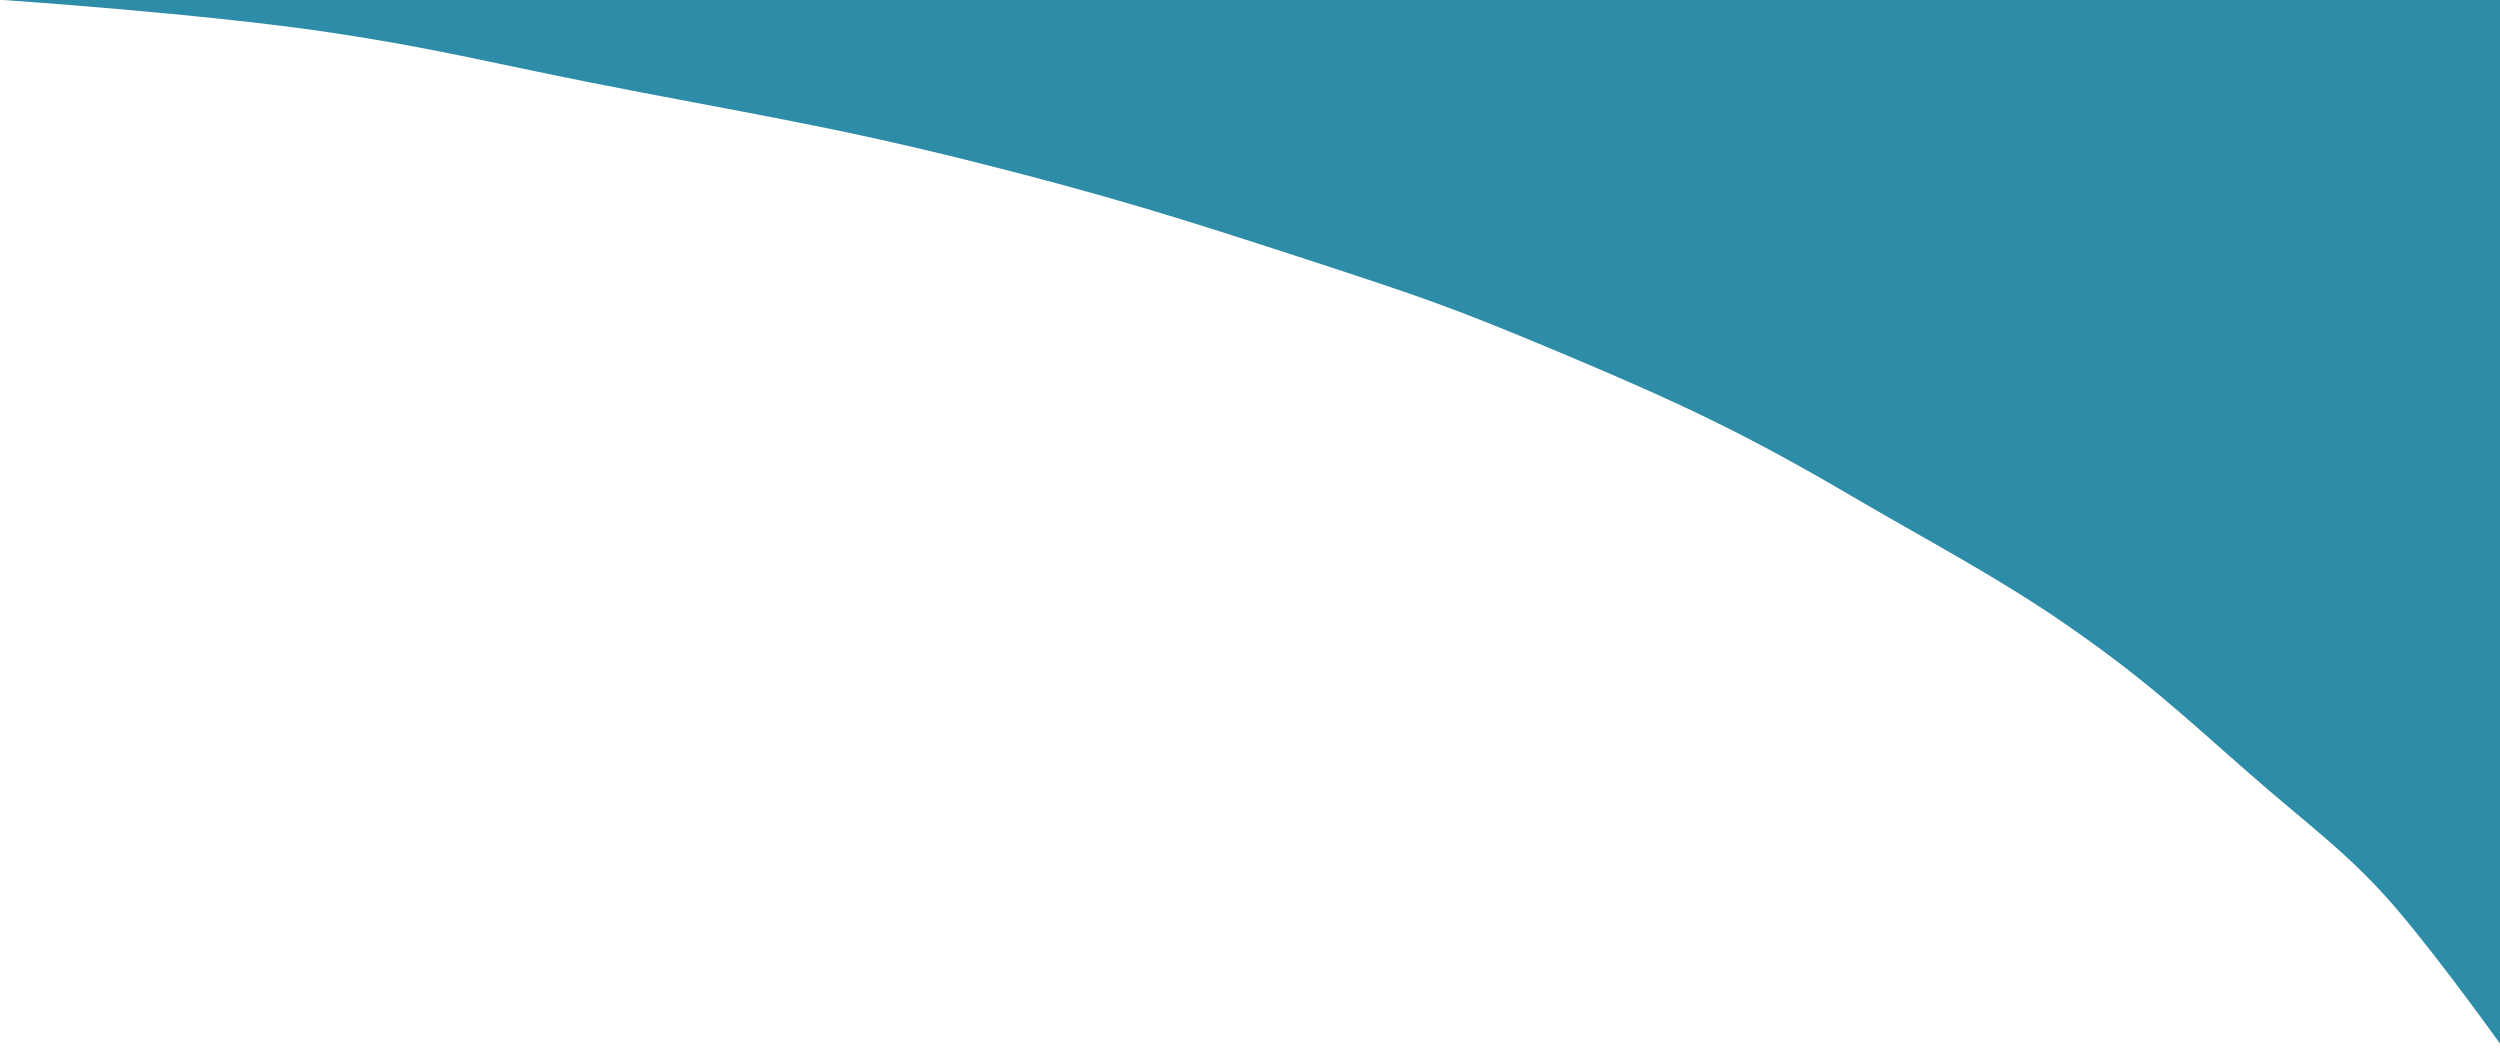 <?xml version="1.0" encoding="UTF-8" standalone="no"?><svg width='212' height='89' viewBox='0 0 212 89' fill='none' xmlns='http://www.w3.org/2000/svg'>
<path d='M212 0H0.239C0.239 0 17.29 1.152 27.974 2.75C36.743 4.062 41.472 5.293 50.087 7C62.868 9.532 70.22 10.611 82.695 13.75C93.916 16.573 100.033 18.483 110.805 22C120.803 25.265 123.121 26.045 132.543 30C142.379 34.129 148.184 36.876 156.905 42C163.118 45.651 169.128 48.787 174.895 52.75C181.602 57.359 184.82 60.381 190.637 65.5C195.641 69.904 199.307 72.437 203.38 77.25C207.176 81.737 212 88.5 212 88.5V0Z' fill='#2D8CA8'/>
</svg>
